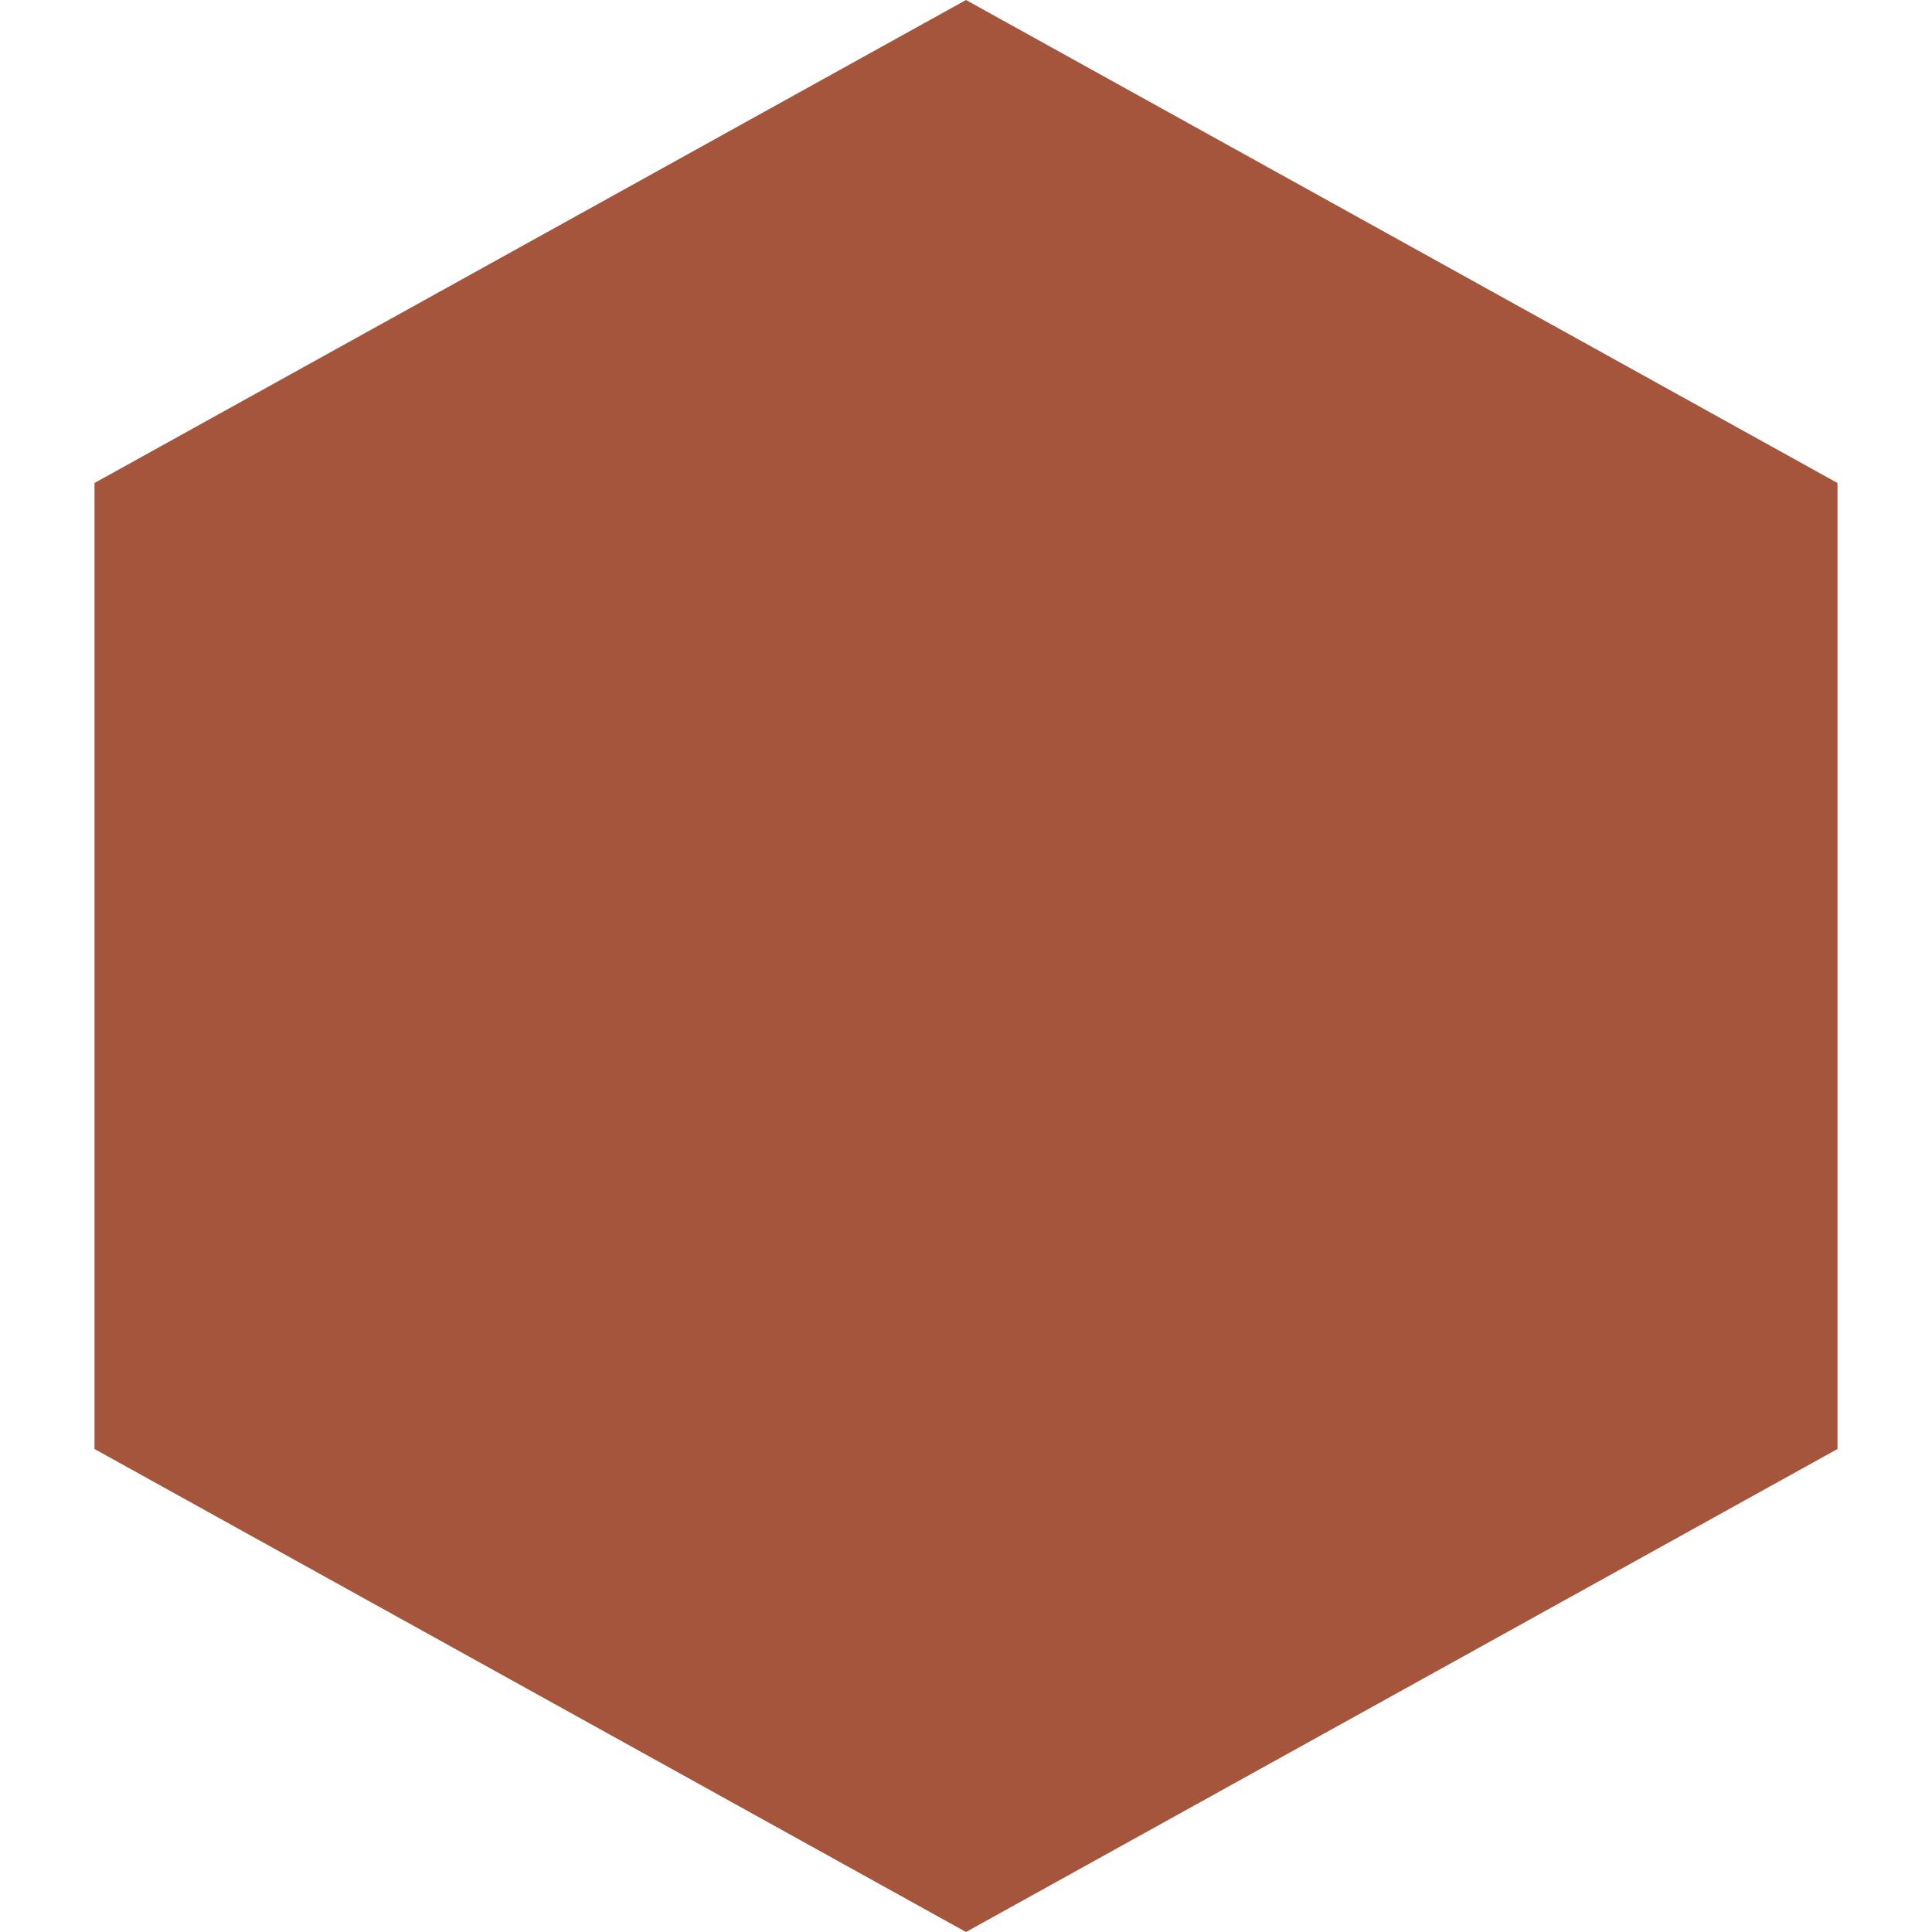<svg id="favicon" x="0px" y="0px" viewBox="0 0 512 512" style="enable-background:new 0 0 512 512;" xml:space="preserve" xmlns="http://www.w3.org/2000/svg" xmlns:xlink="http://www.w3.org/1999/xlink" version="1.1">
    <style>
        polygon {
            fill: #A4553C;
        }
    </style>
    
    <polygon points="25.045,128 256,0 486.955,128 486.955,384 256,512 25.045,384 "/>
</svg>